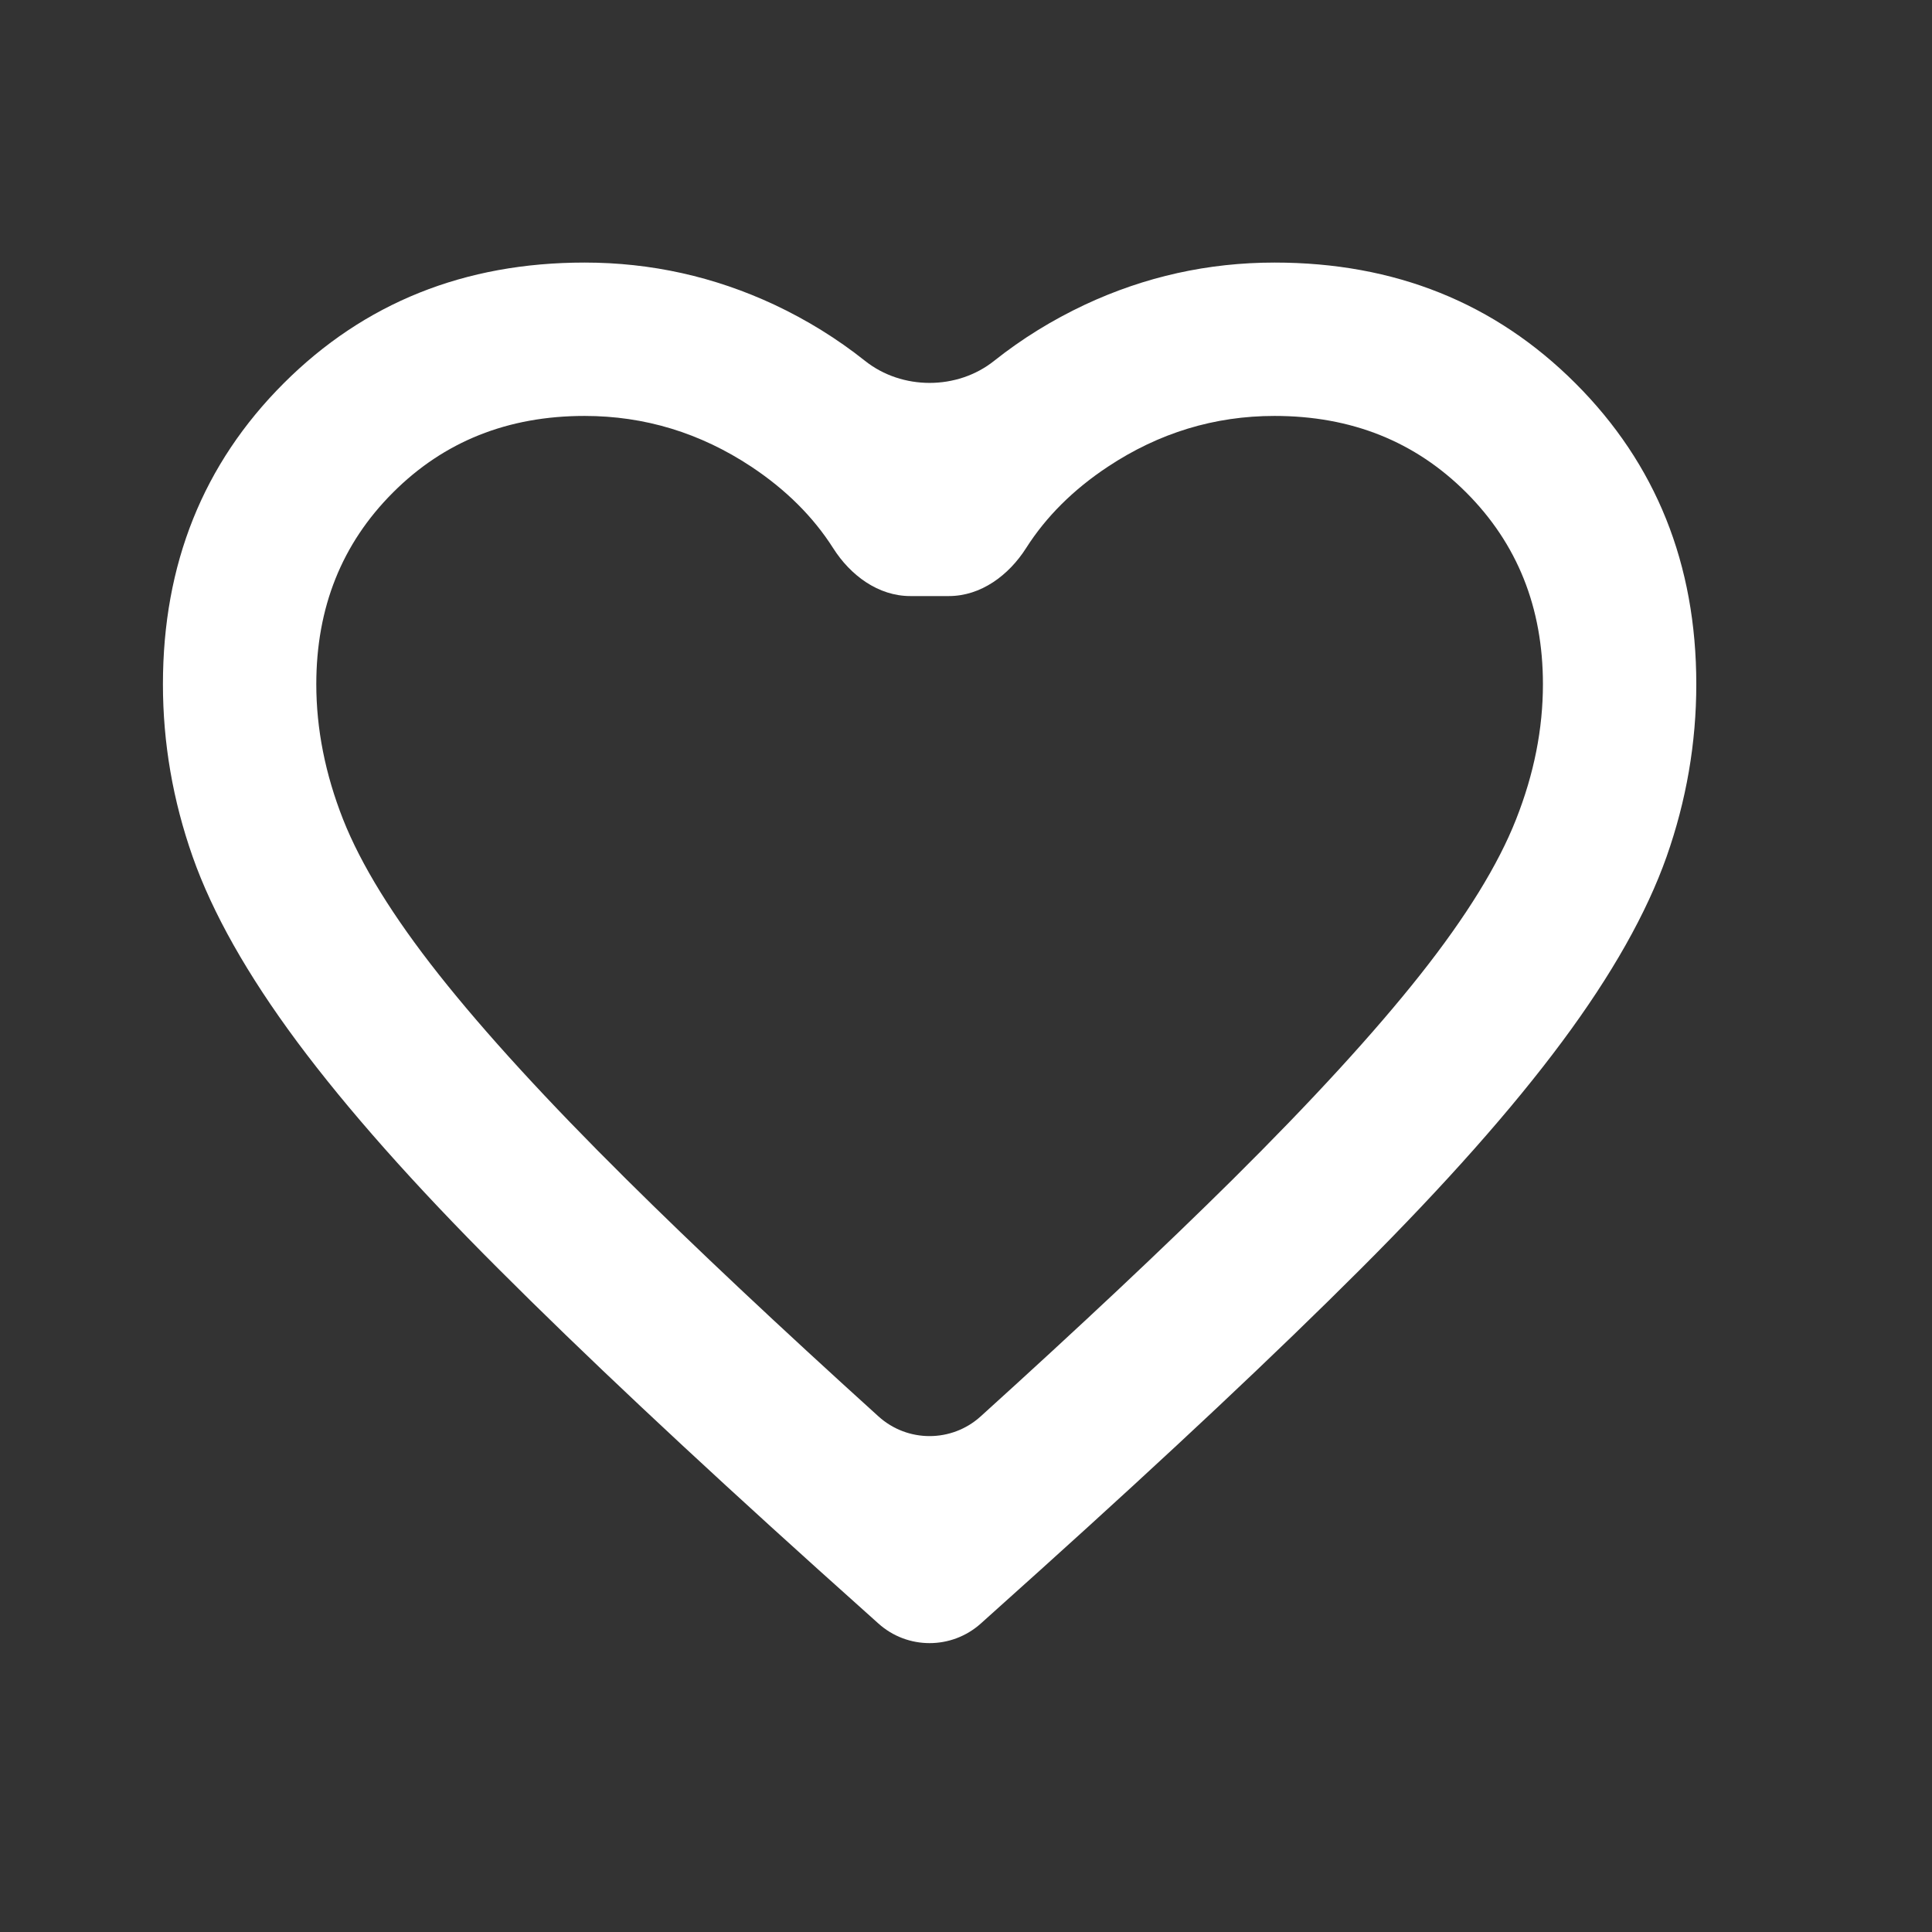 <svg width="21" height="21" viewBox="0 0 21 21" fill="none" xmlns="http://www.w3.org/2000/svg">
<rect x="0" y="0" width="21" height="21" fill="#333333" stroke="none"/>
<mask id="mask0_2243_6046" style="mask-type:alpha" maskUnits="userSpaceOnUse" x="0" y="0" width="21" height="21">
<rect x="0.104" y="0.5" width="20" height="20" rx="0.833" fill="#D9D9D9"/>
</mask>
<g mask="url(#mask0_2243_6046)">
<path d="M10.661 17.647C10.344 17.931 9.864 17.931 9.548 17.647L8.896 17.062C7.493 15.798 6.333 14.708 5.417 13.791C4.5 12.875 3.771 12.052 3.229 11.323C2.688 10.594 2.309 9.923 2.094 9.312C1.879 8.701 1.771 8.076 1.771 7.437C1.771 6.132 2.208 5.042 3.083 4.167C3.958 3.292 5.049 2.854 6.354 2.854C7.076 2.854 7.764 3.007 8.417 3.312C8.772 3.479 9.1 3.682 9.402 3.922C9.804 4.242 10.405 4.242 10.806 3.922C11.108 3.682 11.437 3.479 11.792 3.312C12.444 3.007 13.132 2.854 13.854 2.854C15.16 2.854 16.25 3.292 17.125 4.167C18 5.042 18.438 6.132 18.438 7.437C18.438 8.076 18.33 8.701 18.115 9.312C17.899 9.923 17.521 10.594 16.979 11.323C16.438 12.052 15.708 12.875 14.792 13.791C13.875 14.708 12.715 15.798 11.312 17.062L10.661 17.647ZM9.549 15.396C9.864 15.681 10.344 15.681 10.659 15.396C11.745 14.413 12.657 13.555 13.396 12.823C14.257 11.969 14.938 11.226 15.438 10.594C15.938 9.962 16.285 9.399 16.479 8.906C16.674 8.413 16.771 7.923 16.771 7.437C16.771 6.604 16.493 5.91 15.938 5.354C15.382 4.798 14.688 4.521 13.854 4.521C13.201 4.521 12.597 4.705 12.042 5.073C11.666 5.322 11.37 5.617 11.153 5.958C10.965 6.253 10.663 6.479 10.313 6.479H9.895C9.545 6.479 9.243 6.253 9.056 5.958C8.839 5.617 8.542 5.322 8.167 5.073C7.611 4.705 7.007 4.521 6.354 4.521C5.521 4.521 4.826 4.798 4.271 5.354C3.715 5.91 3.438 6.604 3.438 7.437C3.438 7.923 3.535 8.413 3.729 8.906C3.924 9.399 4.271 9.962 4.771 10.594C5.271 11.226 5.951 11.969 6.813 12.823C7.551 13.555 8.463 14.413 9.549 15.396Z" fill="white"/>
</g>
</svg>
